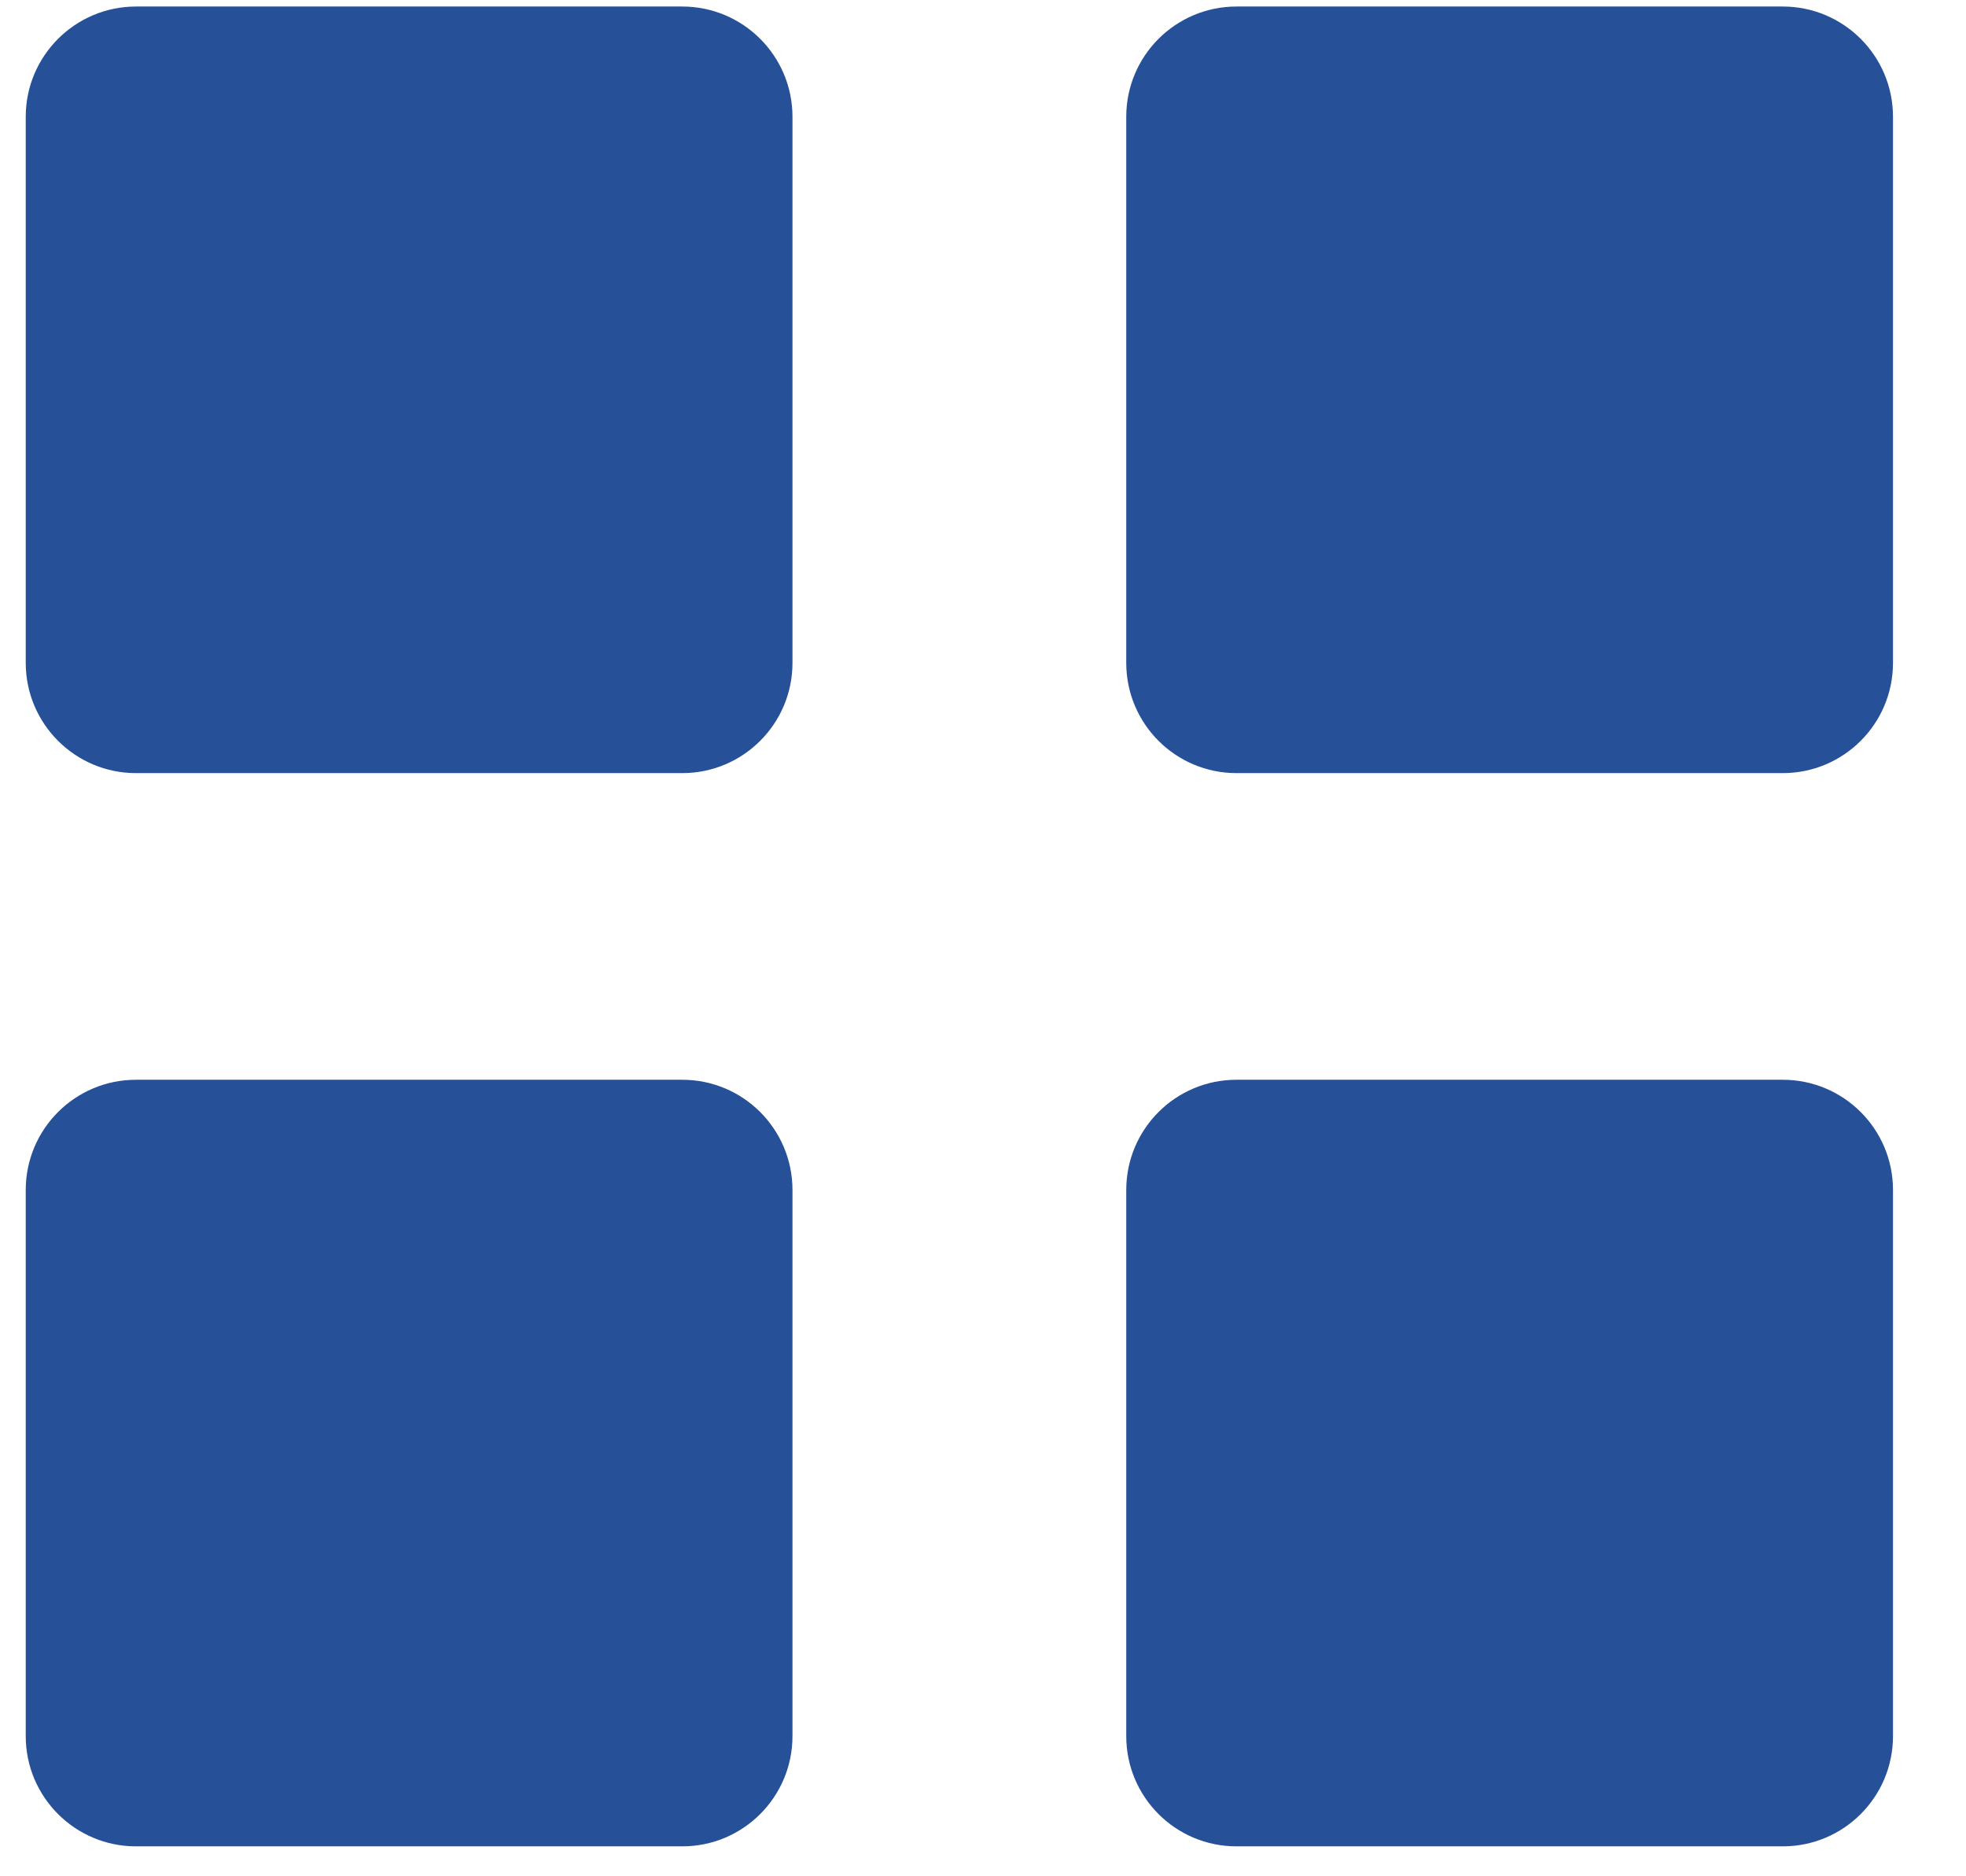 <svg width="22" height="21" viewBox="0 0 22 21" fill="none" xmlns="http://www.w3.org/2000/svg">
<path d="M7.634 0.073H1.522C0.841 0.073 0.288 0.626 0.288 1.307V7.419C0.288 8.101 0.841 8.653 1.522 8.653H7.634C8.316 8.653 8.868 8.101 8.868 7.419V1.307C8.868 0.626 8.316 0.073 7.634 0.073Z" fill="#265198"/>
<path d="M7.634 12.085H1.522C0.841 12.085 0.288 12.637 0.288 13.319V19.431C0.288 20.113 0.841 20.665 1.522 20.665H7.634C8.316 20.665 8.868 20.113 8.868 19.431V13.319C8.868 12.637 8.316 12.085 7.634 12.085Z" fill="#265198"/>
<path d="M19.949 12.085H13.837C13.155 12.085 12.603 12.637 12.603 13.319V19.431C12.603 20.113 13.155 20.665 13.837 20.665H19.949C20.631 20.665 21.183 20.113 21.183 19.431V13.319C21.183 12.637 20.631 12.085 19.949 12.085Z" fill="#265198"/>
<path d="M19.949 0.073H13.837C13.155 0.073 12.603 0.626 12.603 1.307V7.419C12.603 8.101 13.155 8.653 13.837 8.653H19.949C20.631 8.653 21.183 8.101 21.183 7.419V1.307C21.183 0.626 20.631 0.073 19.949 0.073Z" fill="#265198"/>
</svg>
